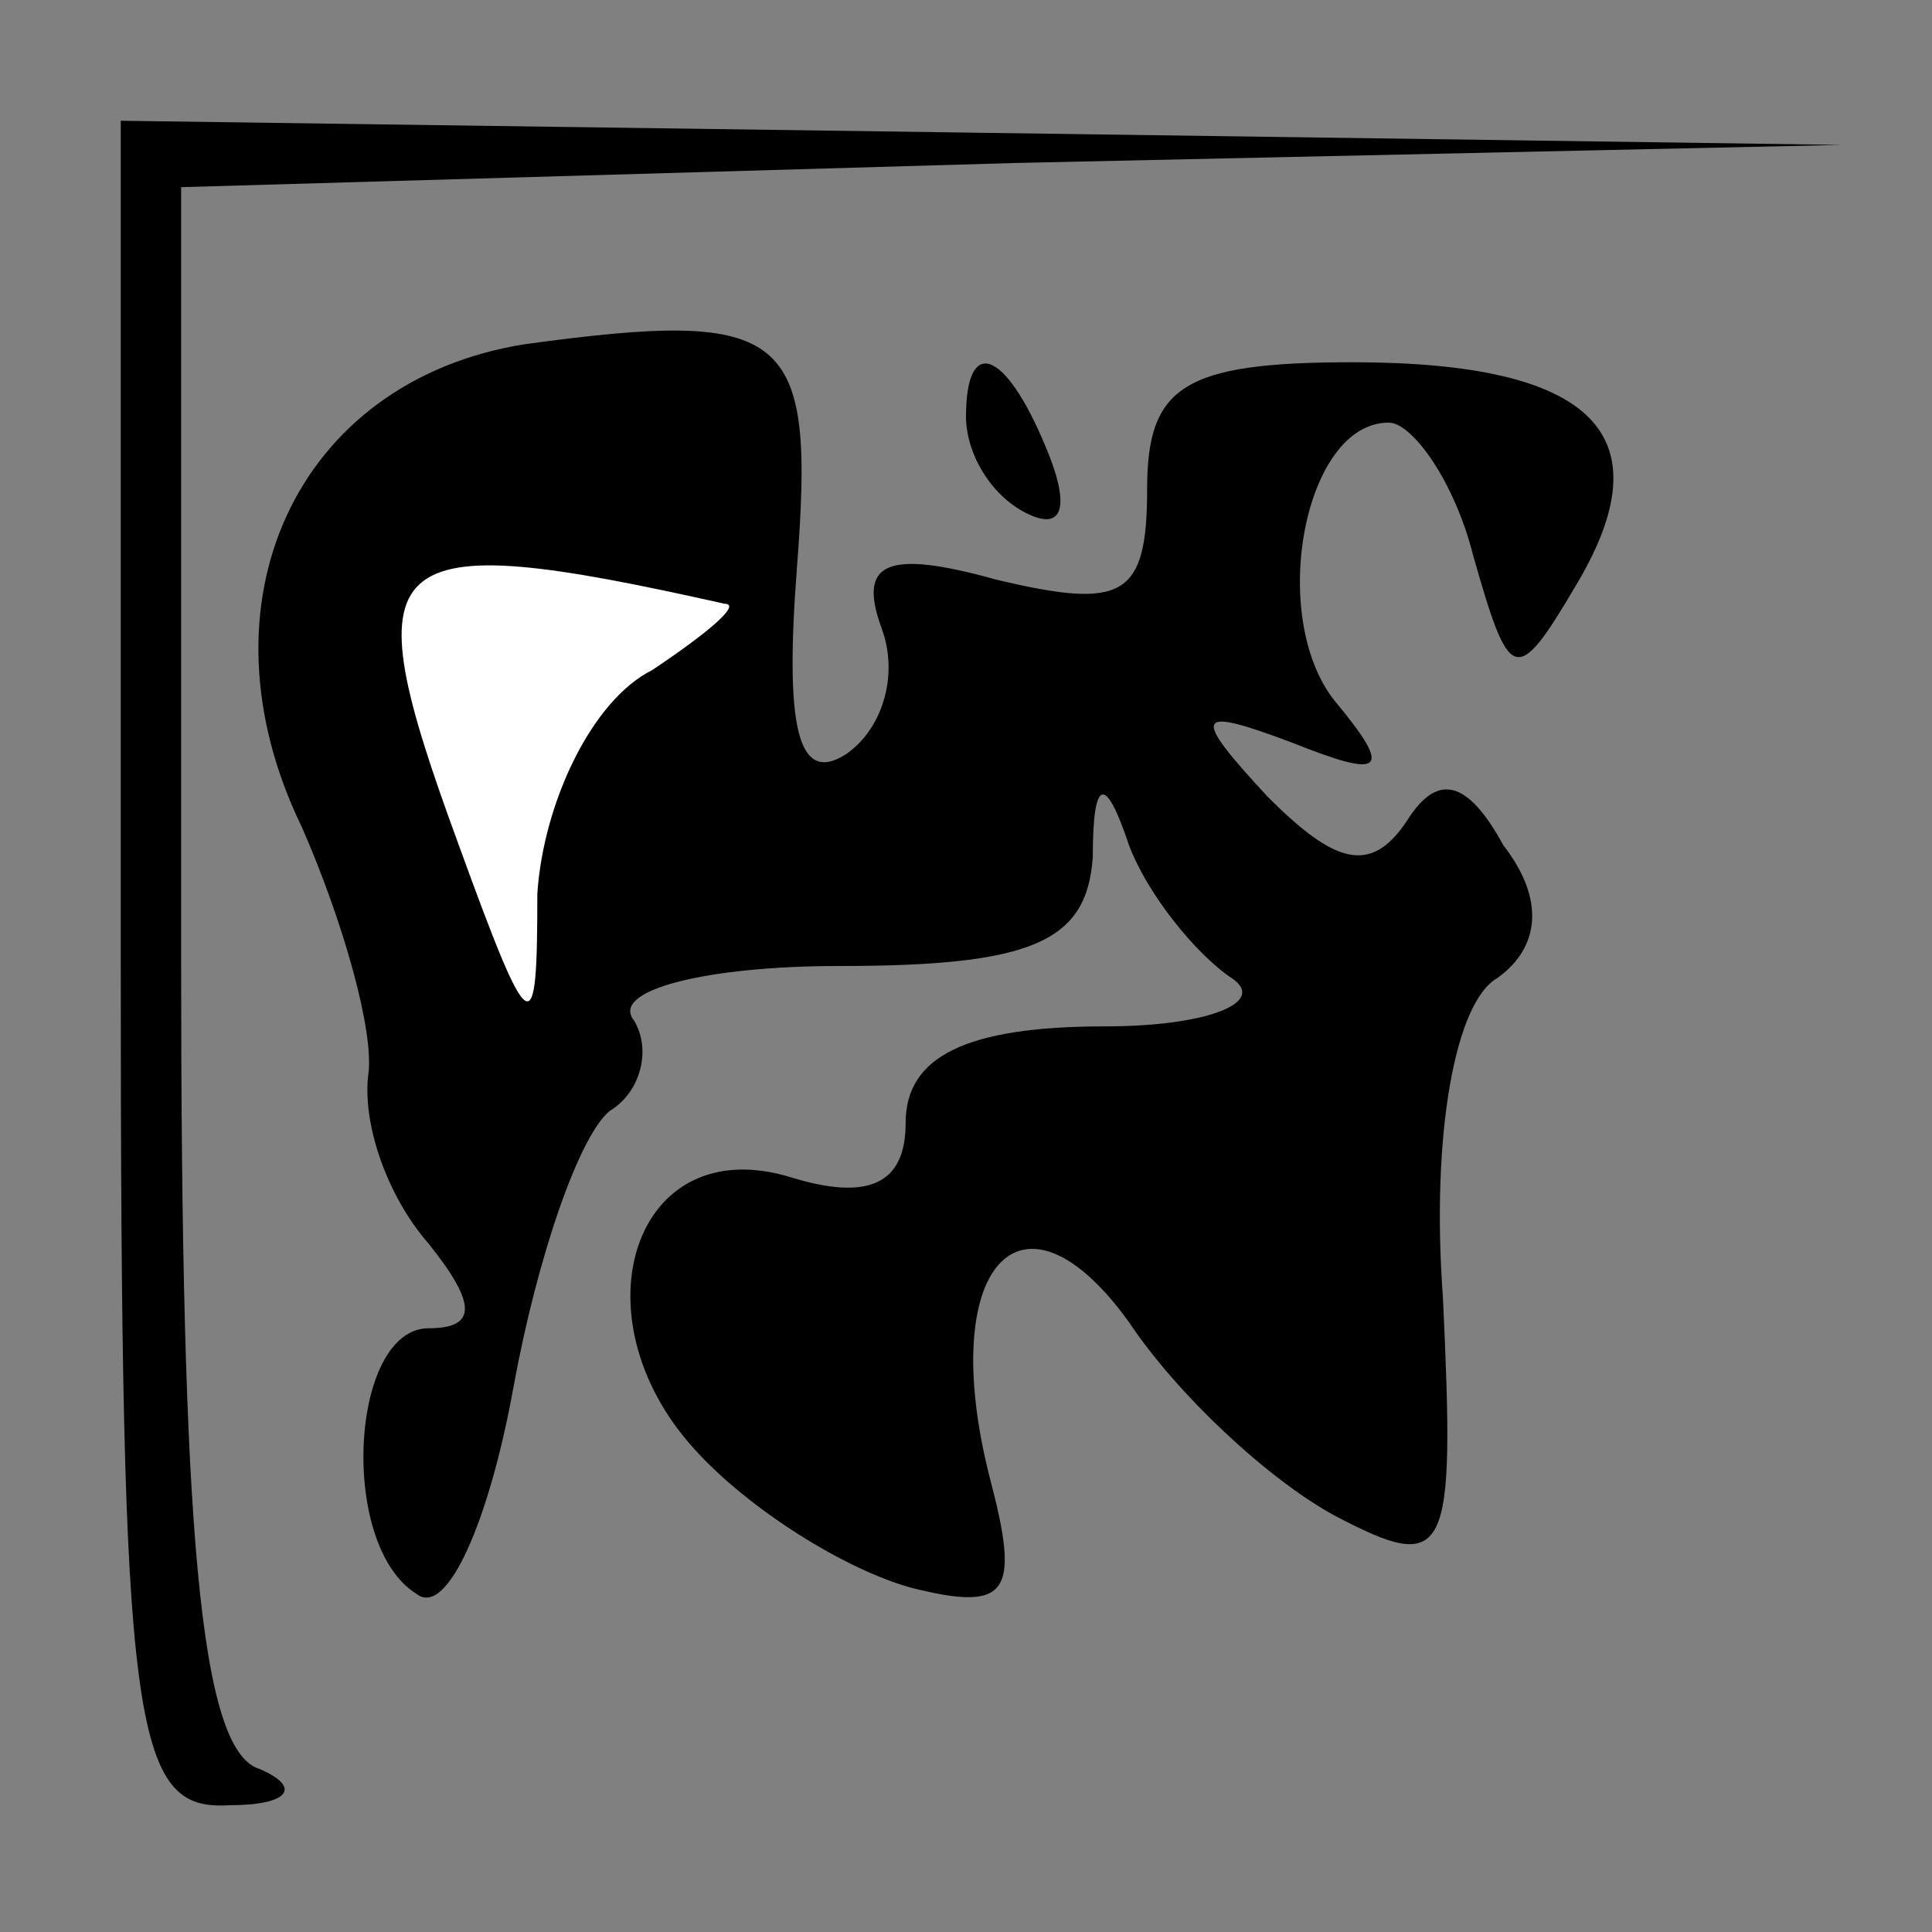 <?xml version="1.0" standalone="no"?>
<!DOCTYPE svg PUBLIC "-//W3C//DTD SVG 20010904//EN"
 "http://www.w3.org/TR/2001/REC-SVG-20010904/DTD/svg10.dtd">
<svg version="1.0" xmlns="http://www.w3.org/2000/svg"
 width="32pt" height="32pt" viewBox="0 0 32 32"
 preserveAspectRatio="xMidYMid meet">
<rect x="0" y="0" width="32" height="32" fill="#808080" stroke="none"/>
<g transform="translate(0,32) scale(0.1,-0.1)"
fill="#000000" stroke="none">
<path fill="#000000" stroke="none" d="M20 160 c0 -127 2 -140 18 -139 10 0
12 3 5 6 -10 3 -13 40 -13 134 l0 128 138 4 137 3 -142 2 -143 2 0 -140z"/>
<path fill="#000000" stroke="none" d="M87 263 c-38 -6 -55 -43 -37 -80 7 -16
12 -34 11 -41 -1 -8 3 -20 10 -28 8 -10 8 -14 0 -14 -13 0 -15 -36 -2 -44 5
-4 12 12 16 34 4 22 11 42 16 46 5 3 7 10 4 15 -4 5 12 9 34 9 32 0 41 4 42
18 0 13 2 14 6 2 3 -8 11 -18 17 -22 6 -4 -4 -8 -21 -8 -23 0 -33 -5 -33 -16
0 -10 -6 -13 -19 -9 -26 8 -36 -23 -16 -45 9 -10 25 -20 36 -23 16 -4 18 -1
13 18 -9 35 5 51 23 26 8 -12 23 -26 34 -32 19 -10 20 -7 18 36 -2 27 2 49 9
53 7 5 8 13 1 22 -6 11 -11 12 -16 4 -6 -9 -12 -7 -23 4 -13 14 -12 15 4 9 15
-6 17 -5 7 7 -11 14 -5 46 9 46 4 0 11 -10 14 -22 6 -21 7 -22 17 -5 15 25 3
37 -37 37 -28 0 -34 -4 -34 -21 0 -18 -4 -20 -25 -15 -18 5 -23 3 -19 -8 3 -8
0 -17 -6 -21 -8 -5 -10 5 -8 31 3 39 -1 43 -45 37z"/>
<path fill="#ffffff" stroke="none" d="M120 220 c3 0 -3 -5 -12 -11 -10 -5
-18 -22 -19 -37 0 -25 -1 -25 -13 8 -18 49 -14 53 44 40z"/>
<path fill="#000000" stroke="none" d="M160 251 c0 -6 4 -13 10 -16 6 -3 7 1
4 9 -7 18 -14 21 -14 7z"/>
</g>
</svg>

